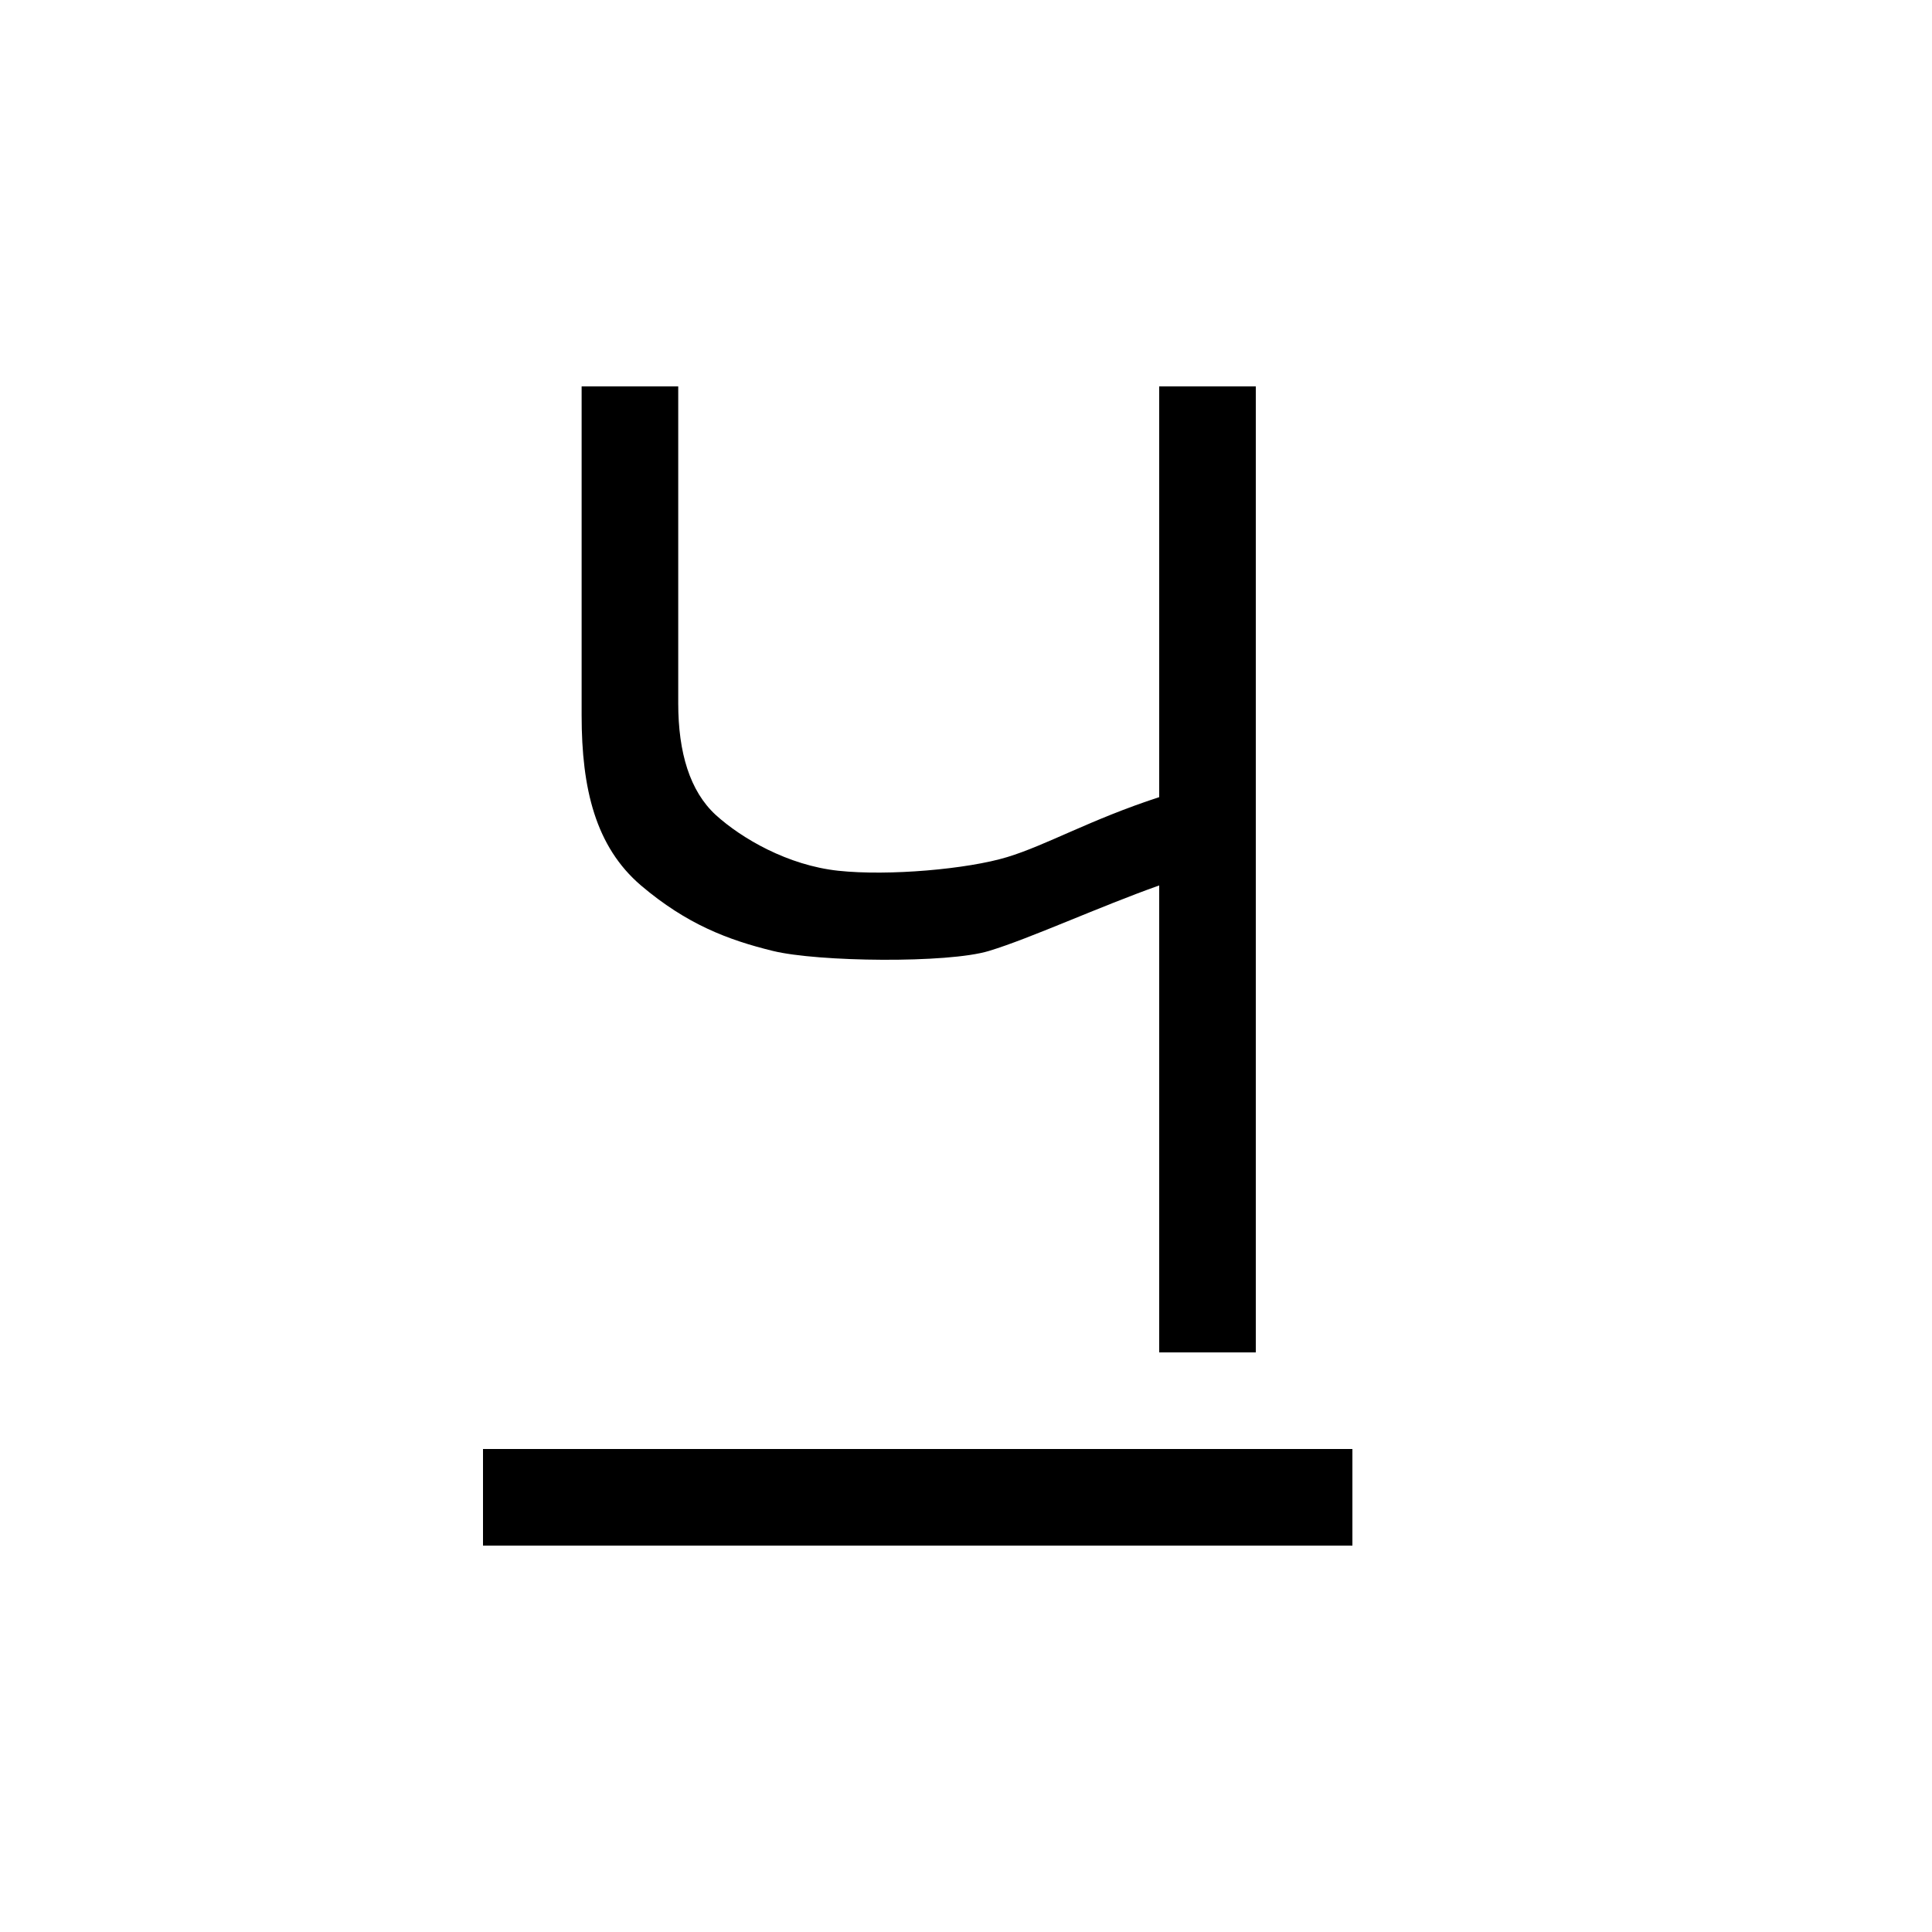 <svg xmlns="http://www.w3.org/2000/svg" width="20" height="20" fill="none" viewBox="0 0 20 20"><path fill="#000" d="M13 14h-1V9.166c-.63.224-1.336.549-1.762.678-.426.13-1.772.114-2.237 0-.465-.114-.892-.276-1.366-.678-.47-.402-.614-1.001-.614-1.759V4h1v3.28c0 .512.121.91.388 1.156.27.245.747.522 1.269.578.521.056 1.339-.017 1.747-.141.409-.124.86-.388 1.575-.621V4h1v10Zm-8 1h9v1H5v-1Z"/></svg>